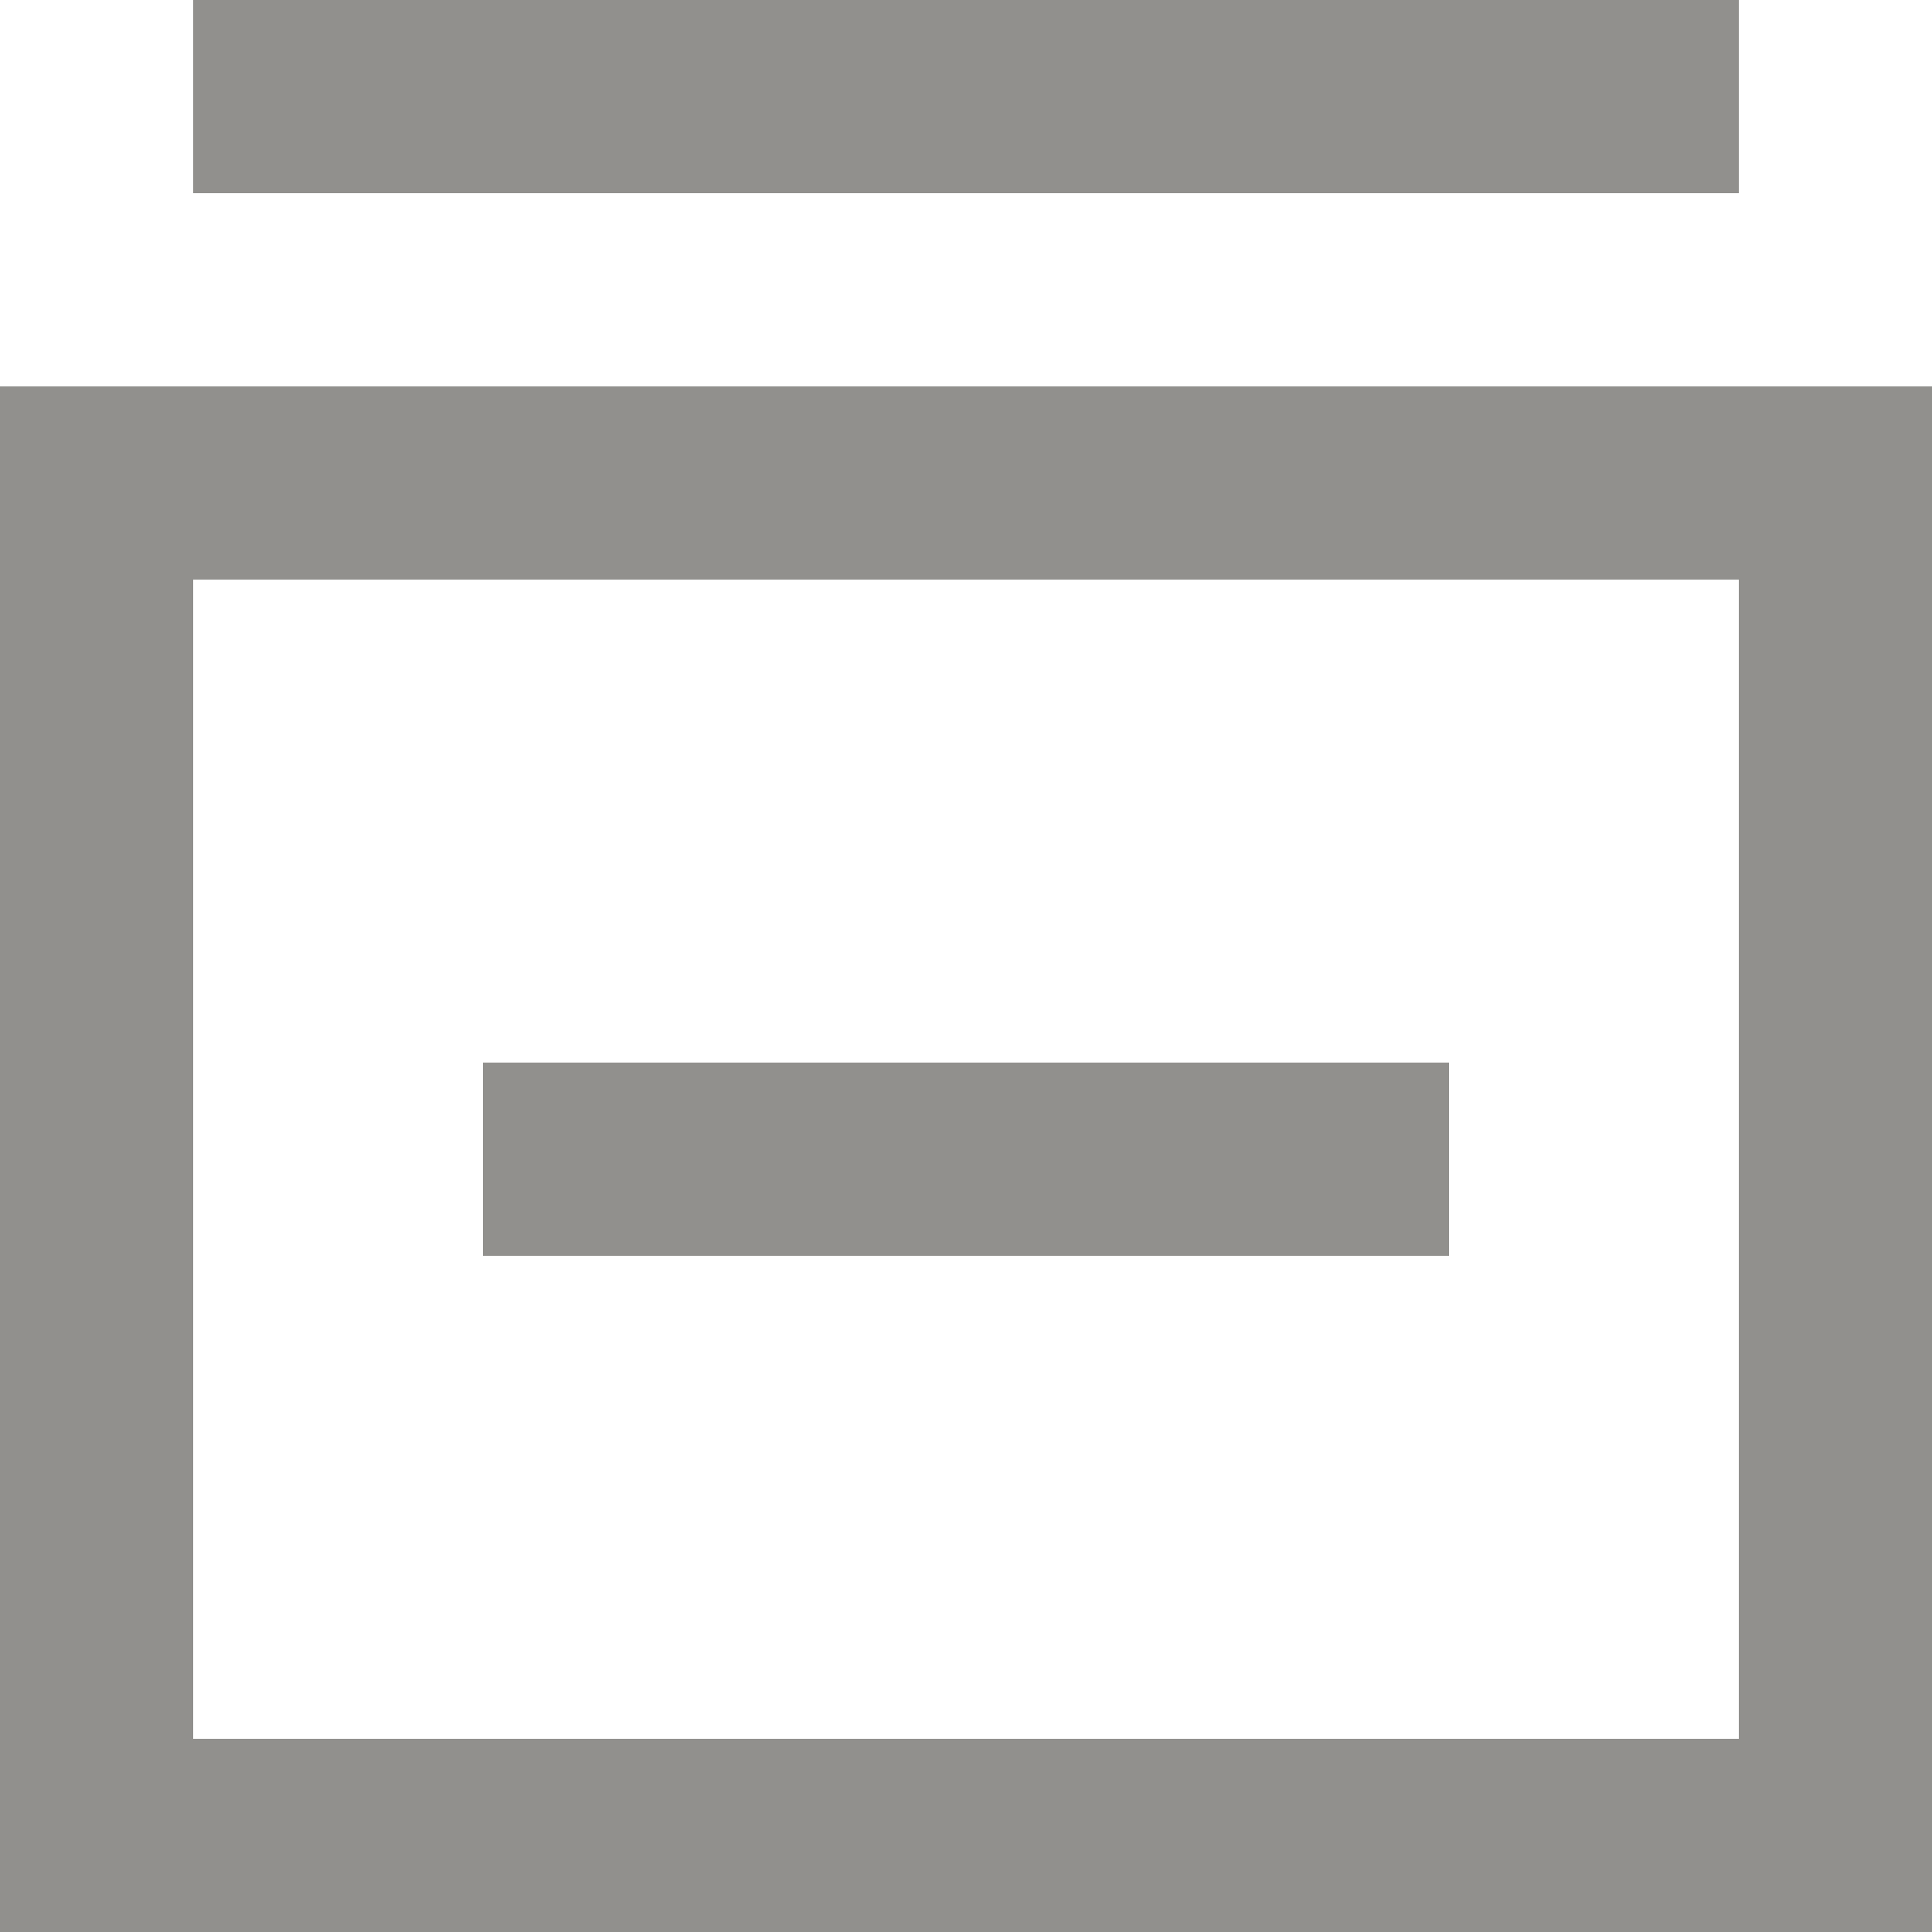 <!-- Generated by IcoMoon.io -->
<svg version="1.1" xmlns="http://www.w3.org/2000/svg" width="32" height="32" viewBox="0 0 32 32">
<title>as-database_system-1</title>
<path fill="#91908d" d="M8 20.8v-3.2h16v3.2h-16zM3.2 3.2v-3.2h25.6v3.2h-25.6zM3.2 28.8v-19.2h25.6v19.2h-25.6zM0 32h32v-25.6h-32v25.6z"></path>
</svg>
